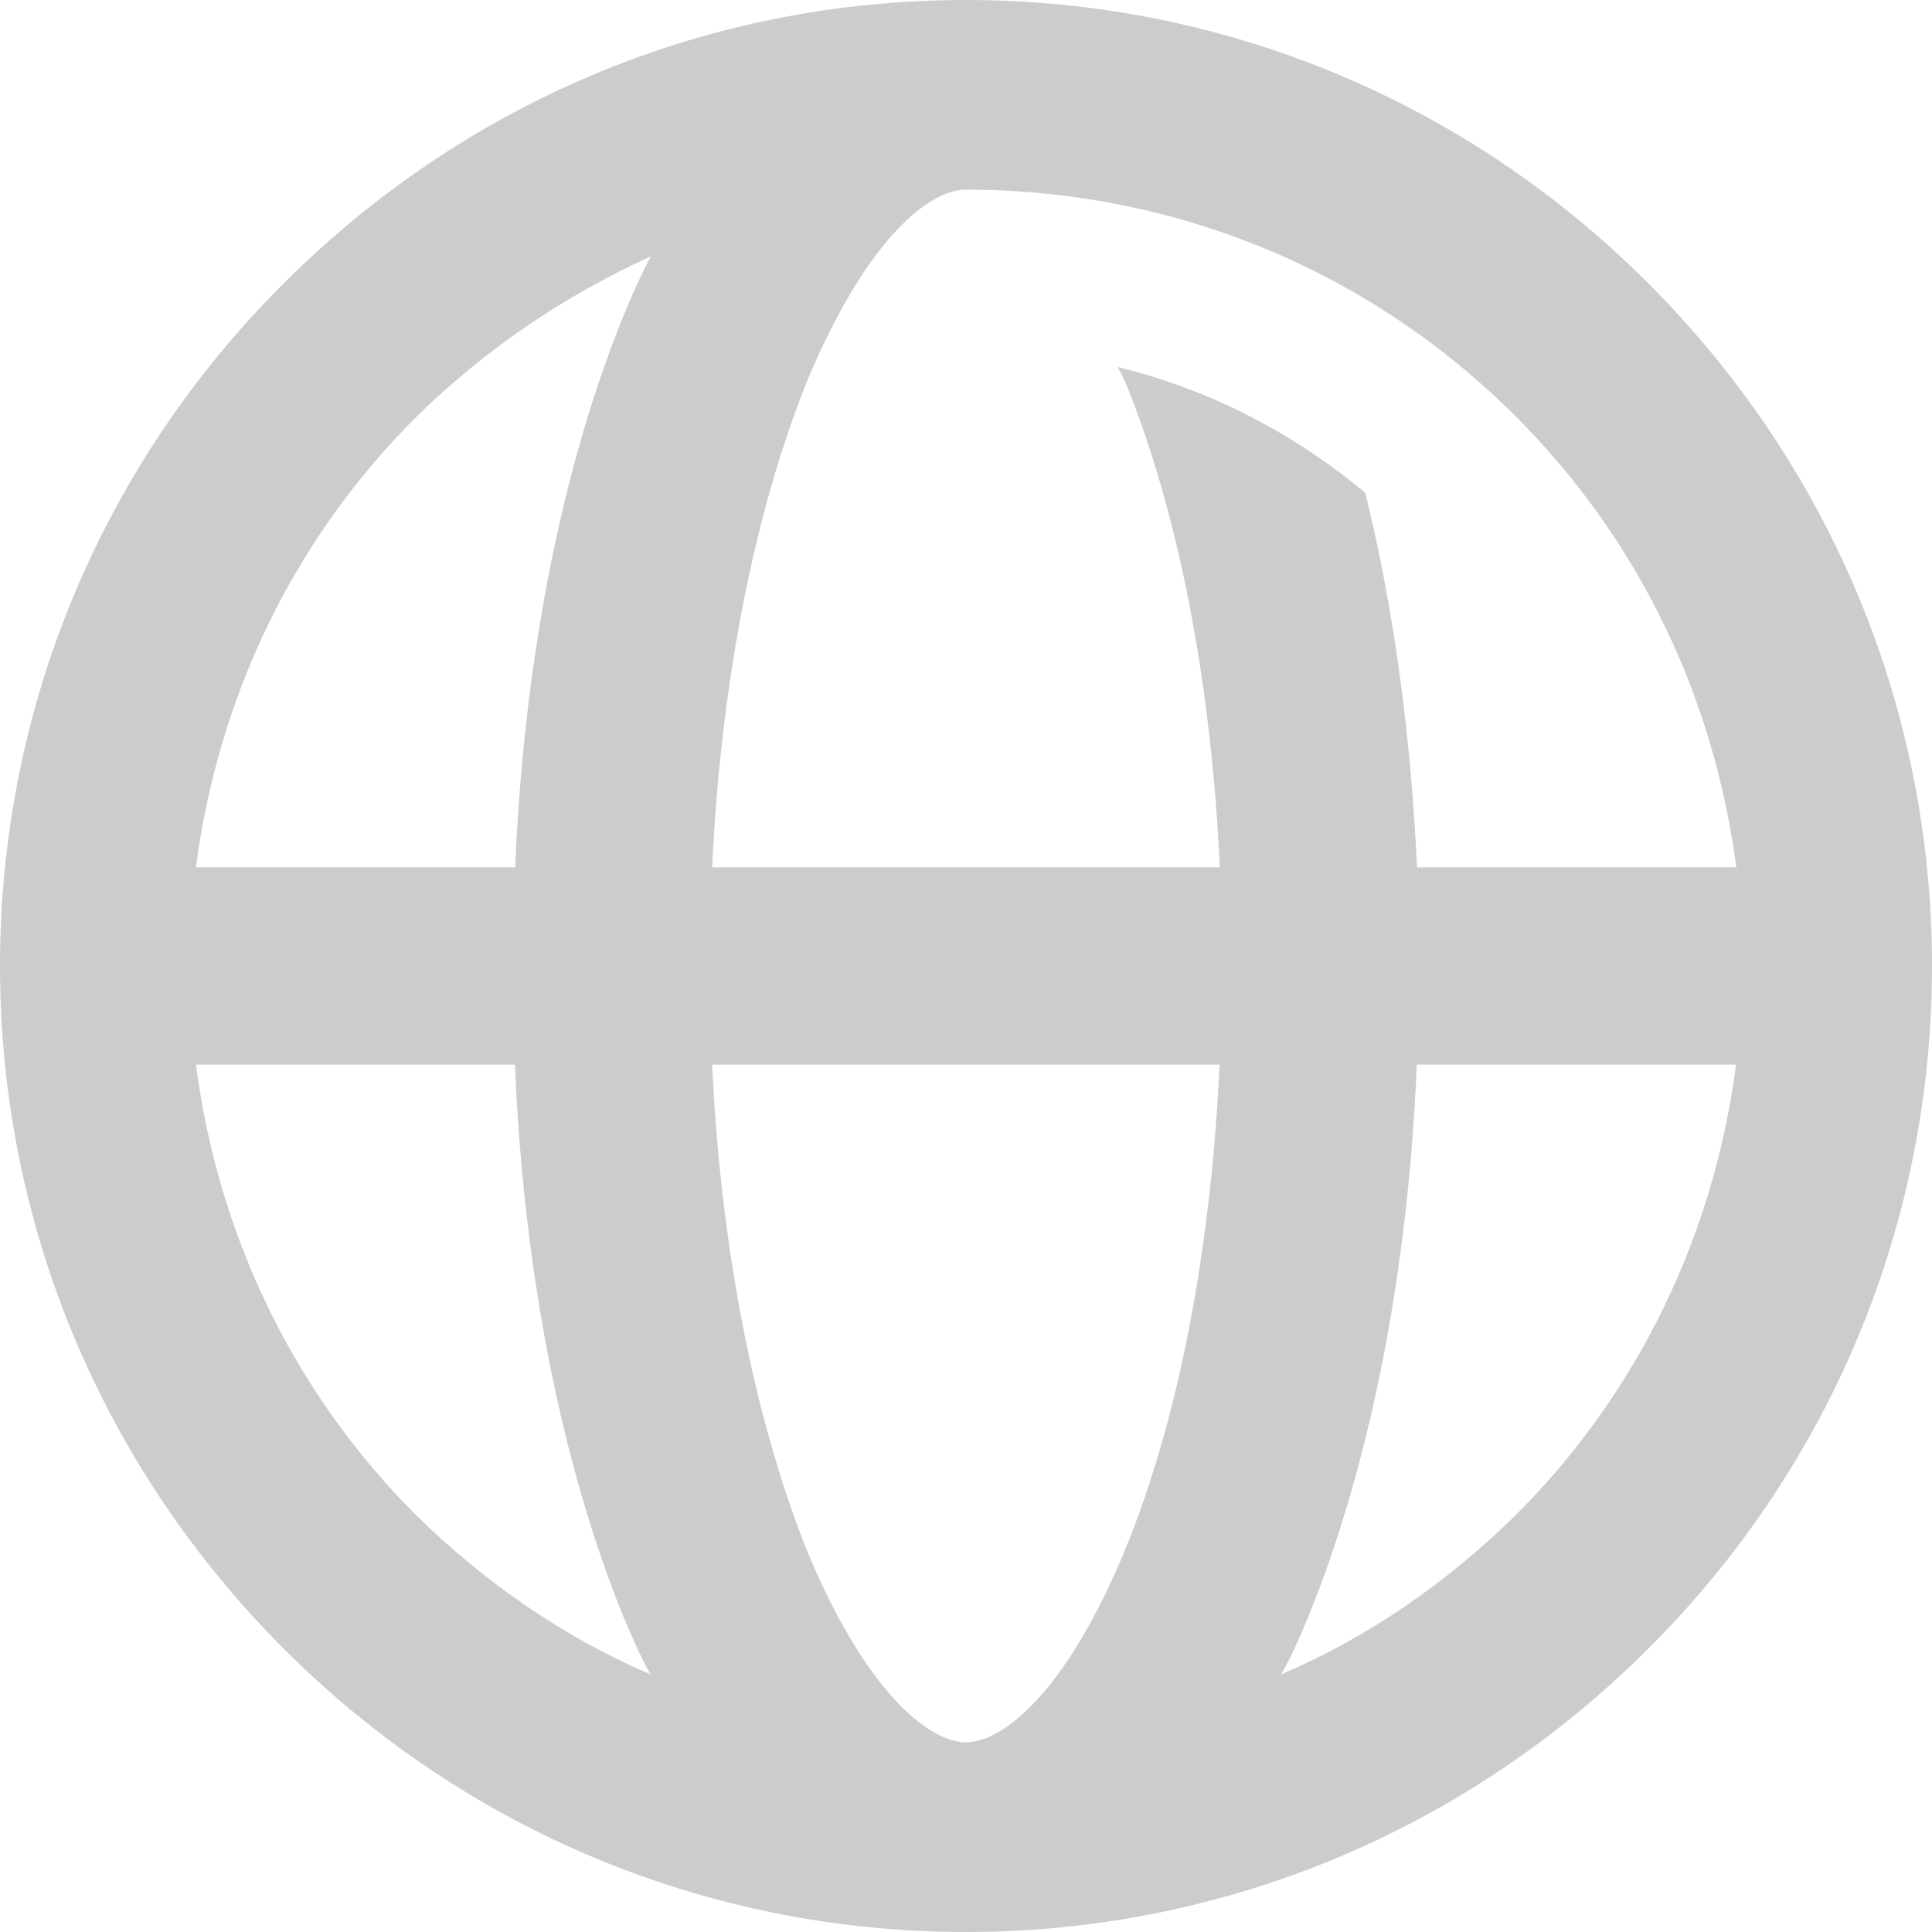 <?xml version="1.0" encoding="utf-8"?>
<!-- Generator: Adobe Illustrator 18.1.1, SVG Export Plug-In . SVG Version: 6.00 Build 0)  -->
<svg version="1.1" id="Layer_1" xmlns="http://www.w3.org/2000/svg" xmlns:xlink="http://www.w3.org/1999/xlink" x="0px" y="0px"
	 viewBox="248.8 0 768 768" enable-background="new 248.8 0 768 768" xml:space="preserve">
<g opacity="0.2">
	<path d="M1016.8,384c0,102.4-40.2,198.9-112.7,271.3S735.1,768,632.8,768s-198.9-40.2-271.3-112.7S248.8,486.4,248.8,384
		S289,185.1,361.5,112.7S529.9,0,632.8,0c102.4,0,198.9,40.2,271.3,112.7S1016.8,281.6,1016.8,384z M326.7,344.8h126.9
		c3.4-82.3,18.6-159.2,43.1-219.4c3.4-8.3,6.9-16.2,10.8-23.5c-34.3,15.7-65.6,36.7-93.1,63.7C365.3,214.5,335.5,277.2,326.7,344.8z
		 M414.3,602.4c27.4,26.9,58.8,48.5,93.1,63.2c-3.9-6.9-7.3-14.7-10.8-23c-24.5-60.2-39.7-137.1-43.1-219.4H326.7
		C335.5,490.8,365.3,553.5,414.3,602.4z M631.8,75.4c-15.2,1-39.7,21.6-62.7,77.4c-20.6,51.9-33.8,119-37.2,192h201.8
		c-3.4-73-16.2-140.1-37.2-192c-1-2.4-2.4-4.9-3.4-6.9c36.2,8.8,69.6,26,98.4,50c11.3,45.6,18.1,96,20.6,148.9H939
		c-8.8-67.6-38.7-130.3-87.7-179.3C793,107.2,715.1,75.4,632.9,75.4C632.3,75.4,632.3,75.4,631.8,75.4z M696.4,615.2
		c21.1-51.9,33.8-119,37.2-192H531.9c3.4,73,16.7,140.1,37.2,192c23.5,57.3,49,77.4,63.7,77.4C647.5,692.6,672.9,672.5,696.4,615.2z
		 M938.9,423.2H812c-3.4,82.3-18.6,159.2-43.1,219.4c-3.4,8.3-6.9,16.2-10.8,23c34.3-14.7,65.6-36.2,93.1-63.2
		C900.2,553.5,930.1,490.8,938.9,423.2z"/>
</g>
</svg>
